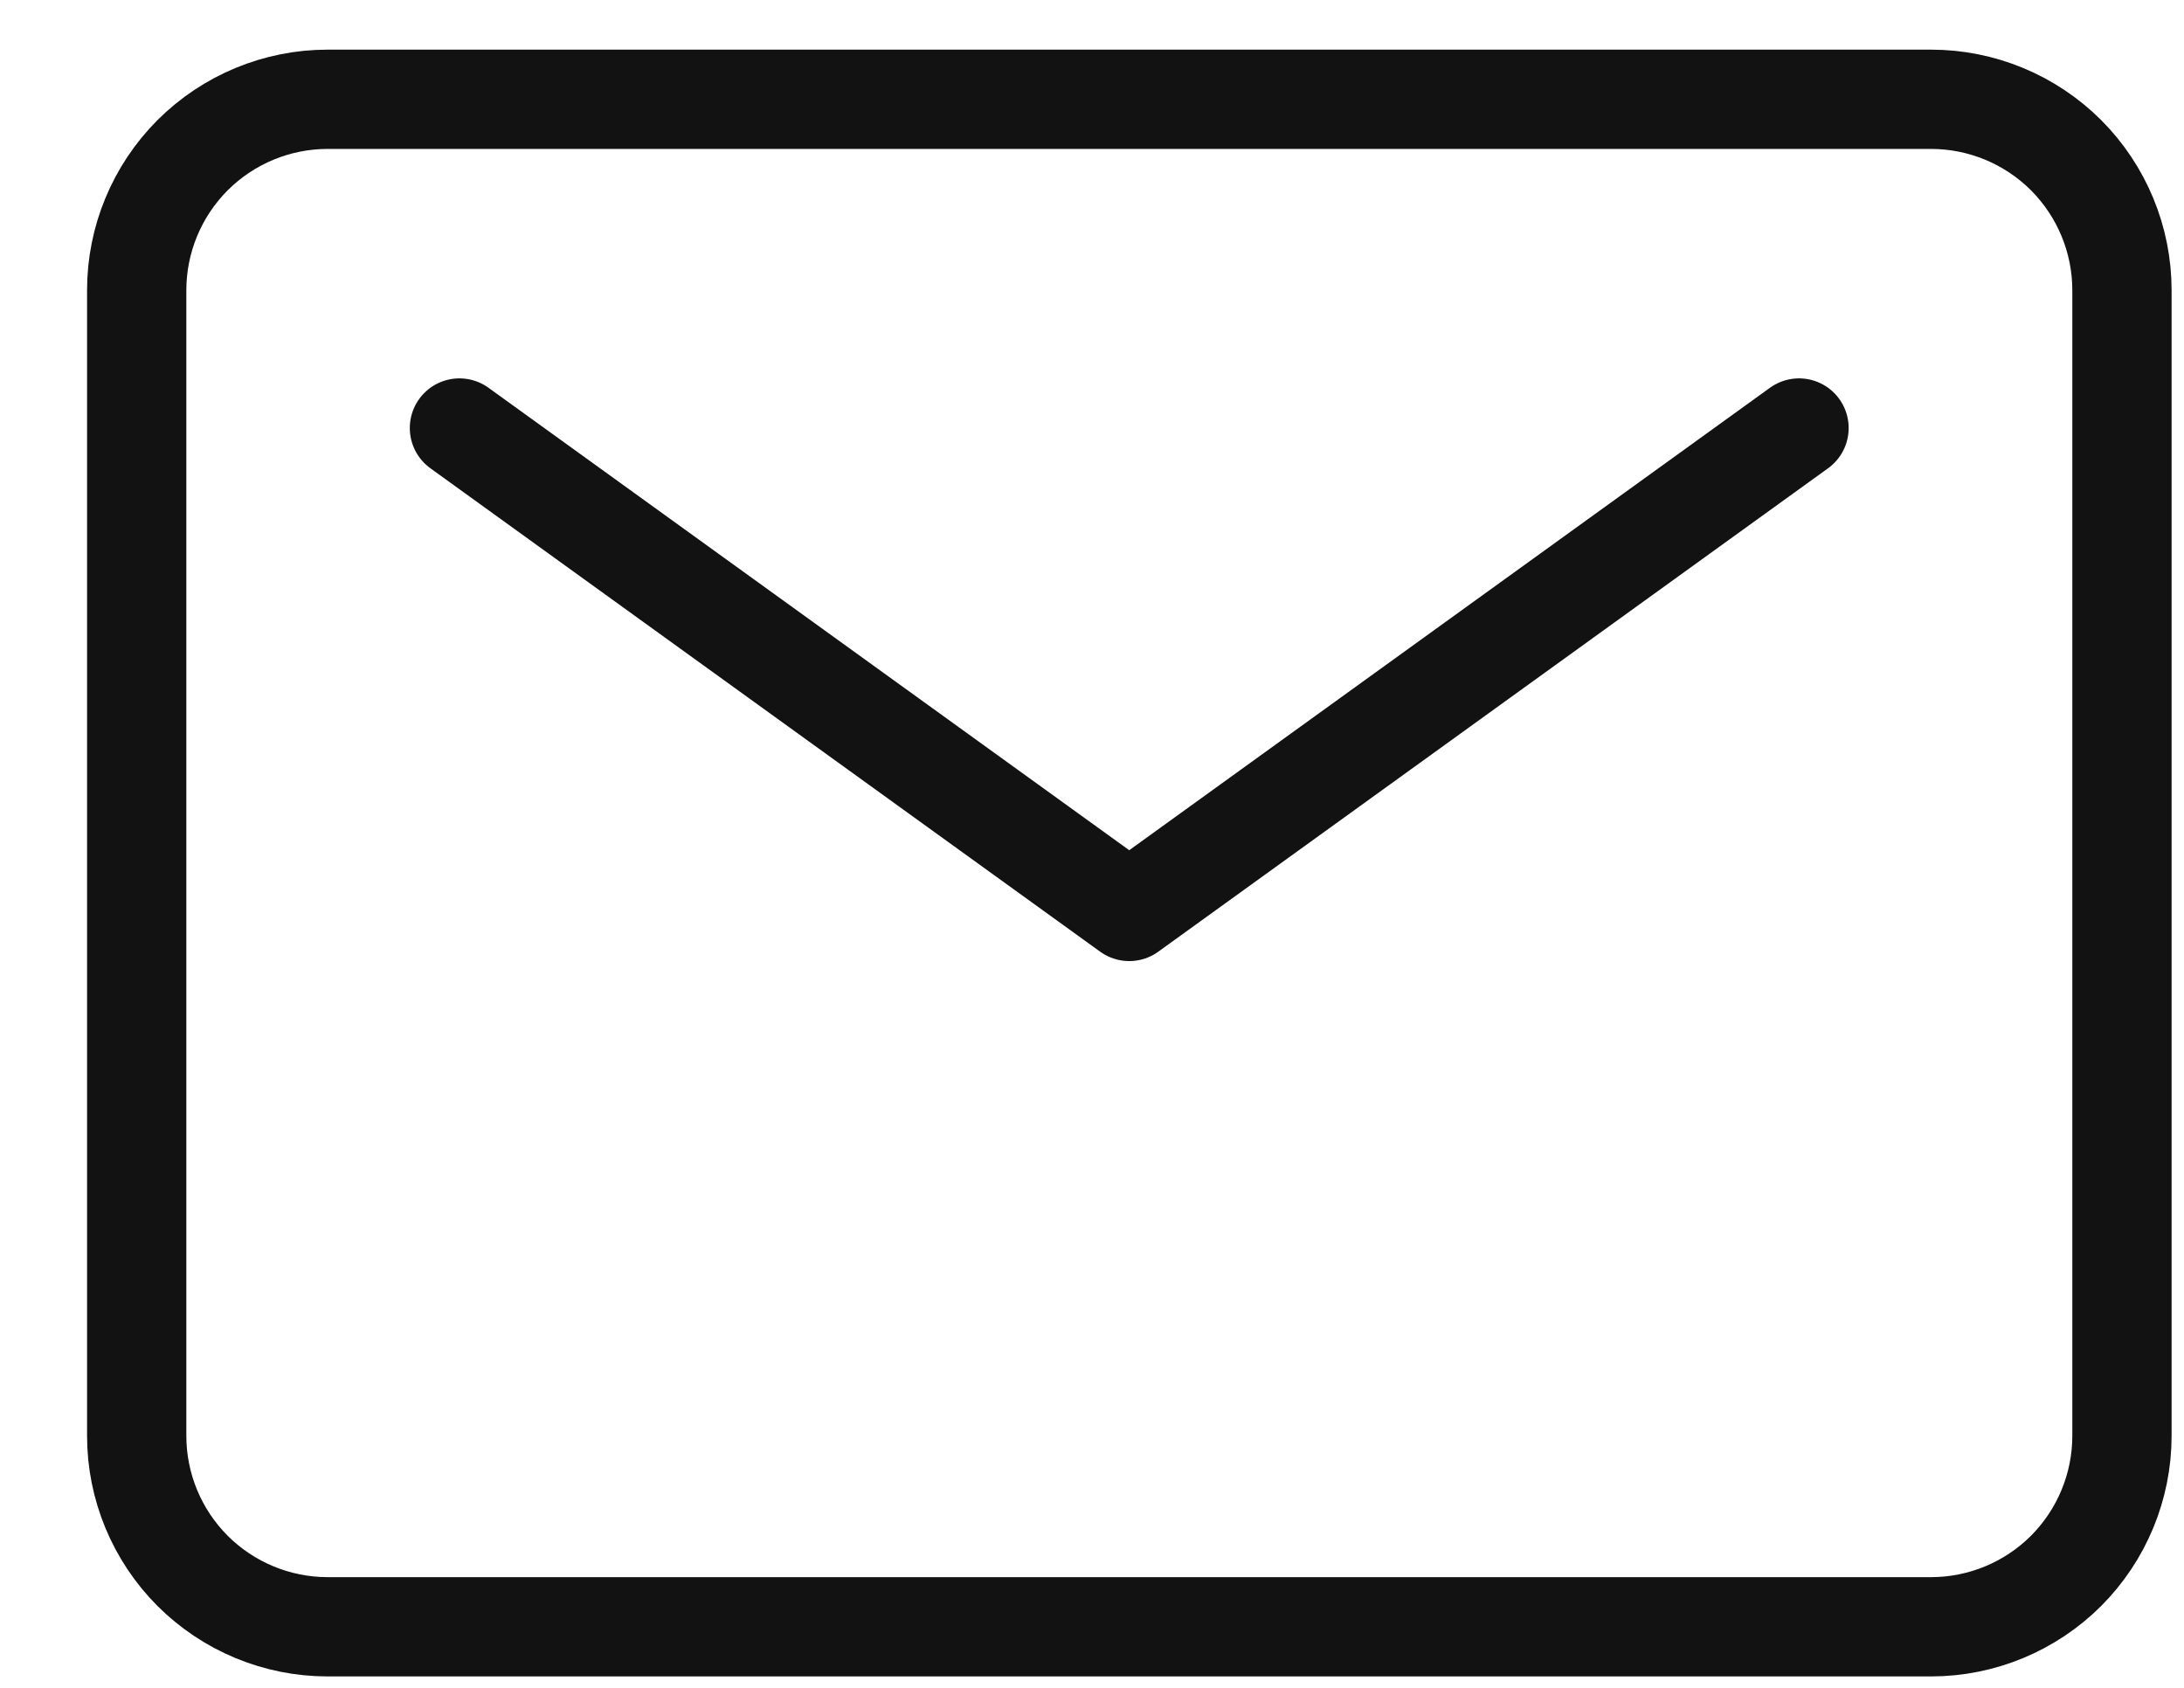<svg width="22" height="17" viewBox="0 0 22 17" fill="none" xmlns="http://www.w3.org/2000/svg">
<path d="M3.3 1H19.452C19.962 1 20.451 1.203 20.812 1.563C21.172 1.924 21.375 2.413 21.375 2.923V14.462C21.375 14.972 21.172 15.461 20.812 15.822C20.451 16.182 19.962 16.385 19.452 16.385H3.3C2.79 16.385 2.301 16.182 1.94 15.822C1.58 15.461 1.377 14.972 1.377 14.462V2.923C1.377 2.413 1.58 1.924 1.94 1.563C2.301 1.203 2.79 1 3.3 1Z" stroke="#121212" stroke-linecap="round" stroke-linejoin="round"/>
<path d="M4.628 4.311L11.375 9.18L18.122 4.311" stroke="#121212" stroke-linecap="round" stroke-linejoin="round"/>
</svg>
